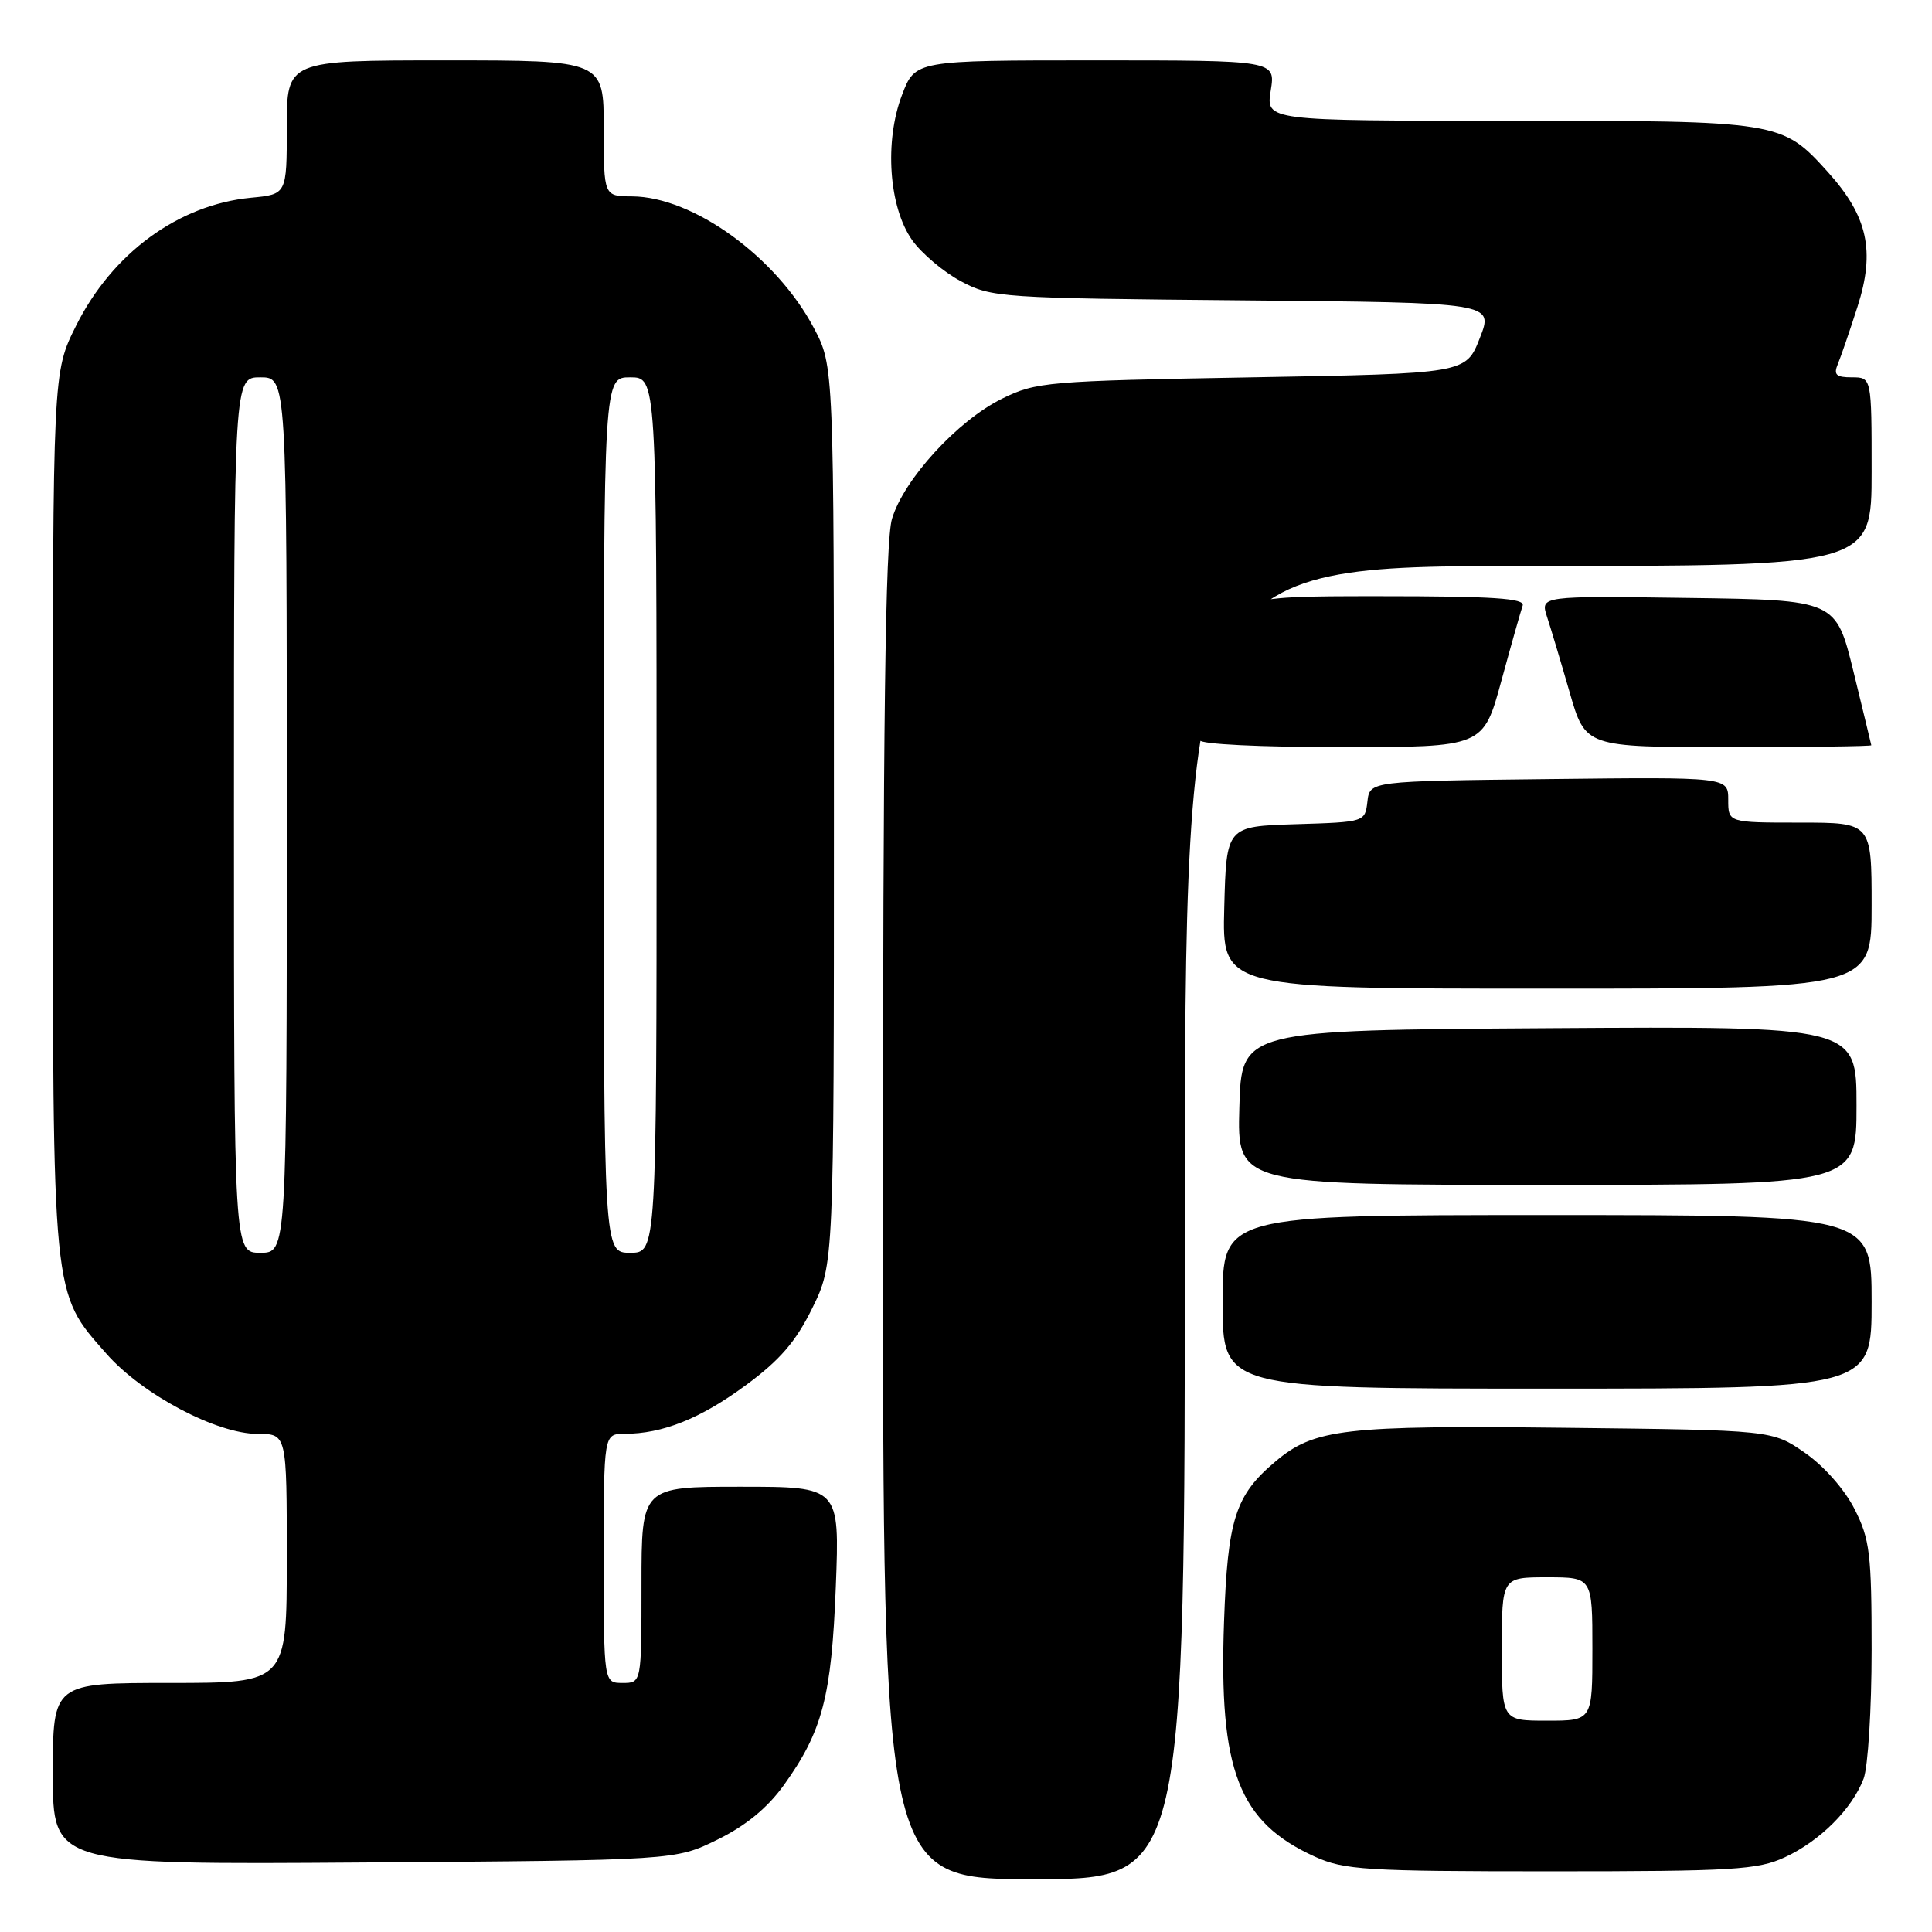 <?xml version="1.0" encoding="UTF-8" standalone="no"?>
<!DOCTYPE svg PUBLIC "-//W3C//DTD SVG 1.1//EN" "http://www.w3.org/Graphics/SVG/1.1/DTD/svg11.dtd" >
<svg xmlns="http://www.w3.org/2000/svg" xmlns:xlink="http://www.w3.org/1999/xlink" version="1.1" viewBox="0 0 256 256">
 <g >
 <path fill="currentColor"
d=" M 157.00 162.00 C 157.00 75.00 157.00 75.00 202.50 75.00 C 248.00 75.00 248.00 75.00 248.00 62.50 C 248.00 50.00 248.00 50.00 245.39 50.00 C 243.30 50.00 242.93 49.66 243.52 48.25 C 243.92 47.29 245.10 43.86 246.13 40.64 C 248.50 33.26 247.49 28.65 242.20 22.79 C 236.10 16.04 235.87 16.00 199.90 16.00 C 167.74 16.00 167.74 16.00 168.38 12.00 C 169.02 8.00 169.02 8.00 145.15 8.00 C 121.27 8.00 121.27 8.00 119.52 12.58 C 117.16 18.76 117.78 27.48 120.88 31.84 C 122.14 33.60 125.04 36.05 127.33 37.27 C 131.36 39.43 132.58 39.51 164.71 39.80 C 197.93 40.10 197.93 40.10 196.08 44.80 C 194.24 49.50 194.24 49.50 165.87 50.00 C 138.71 50.48 137.30 50.60 132.77 52.83 C 126.89 55.73 119.76 63.51 118.19 68.76 C 117.31 71.70 117.00 95.67 117.00 160.87 C 117.00 249.00 117.00 249.00 137.00 249.00 C 157.00 249.00 157.00 249.00 157.00 162.00 Z  M 236.50 246.10 C 241.16 243.95 245.42 239.69 246.94 235.68 C 247.52 234.14 248.00 226.47 248.00 218.65 C 248.00 205.88 247.77 203.97 245.75 199.98 C 244.44 197.38 241.70 194.27 239.17 192.51 C 234.83 189.50 234.83 189.50 207.49 189.19 C 178.06 188.86 174.16 189.31 169.01 193.65 C 163.68 198.13 162.67 201.28 162.19 214.90 C 161.49 234.63 164.12 241.43 174.23 246.02 C 178.12 247.78 180.92 247.96 205.50 247.96 C 229.67 247.96 232.92 247.76 236.50 246.10 Z  M 95.07 243.76 C 98.81 241.93 101.69 239.56 103.85 236.56 C 108.98 229.41 110.18 224.84 110.75 210.25 C 111.26 197.00 111.26 197.00 98.13 197.00 C 85.00 197.00 85.00 197.00 85.00 210.00 C 85.00 223.00 85.00 223.00 82.50 223.00 C 80.00 223.00 80.00 223.00 80.00 206.50 C 80.00 190.00 80.00 190.00 82.75 189.99 C 87.81 189.98 92.80 187.98 98.81 183.56 C 103.35 180.22 105.45 177.78 107.63 173.34 C 110.50 167.50 110.50 167.50 110.50 108.00 C 110.50 48.50 110.50 48.50 107.84 43.46 C 102.87 34.05 91.85 26.07 83.75 26.02 C 80.00 26.00 80.00 26.00 80.00 17.00 C 80.00 8.00 80.00 8.00 59.00 8.00 C 38.00 8.00 38.00 8.00 38.00 16.87 C 38.00 25.75 38.00 25.75 33.25 26.20 C 23.64 27.13 14.88 33.54 10.07 43.18 C 7.00 49.32 7.00 49.32 7.00 107.48 C 7.00 172.63 6.85 171.14 14.10 179.38 C 18.86 184.79 28.71 190.00 34.16 190.00 C 38.00 190.00 38.00 190.00 38.00 206.50 C 38.00 223.00 38.00 223.00 22.50 223.00 C 7.00 223.00 7.00 223.00 7.00 235.04 C 7.00 247.08 7.00 247.08 48.25 246.79 C 89.50 246.50 89.50 246.50 95.07 243.76 Z  M 248.00 172.50 C 248.00 161.00 248.00 161.00 205.00 161.00 C 162.00 161.00 162.00 161.00 162.00 172.50 C 162.00 184.00 162.00 184.00 205.00 184.00 C 248.00 184.00 248.00 184.00 248.00 172.50 Z  M 246.00 146.49 C 246.00 135.98 246.00 135.98 205.25 136.24 C 164.50 136.50 164.50 136.50 164.22 146.75 C 163.93 157.00 163.93 157.00 204.97 157.00 C 246.00 157.00 246.00 157.00 246.00 146.49 Z  M 248.00 120.00 C 248.00 109.00 248.00 109.00 238.50 109.00 C 229.00 109.00 229.00 109.00 229.00 105.98 C 229.00 102.96 229.00 102.96 205.25 103.23 C 181.50 103.50 181.50 103.50 181.19 106.21 C 180.87 108.92 180.85 108.93 171.69 109.21 C 162.50 109.50 162.50 109.50 162.22 120.25 C 161.93 131.00 161.93 131.00 204.97 131.00 C 248.00 131.00 248.00 131.00 248.00 120.00 Z  M 198.93 90.25 C 200.24 85.44 201.52 80.94 201.76 80.25 C 202.11 79.28 197.88 79.00 182.70 79.00 C 163.18 79.00 163.18 79.00 161.09 88.08 C 159.94 93.07 159.00 97.57 159.00 98.08 C 159.00 98.61 166.95 99.00 177.77 99.00 C 196.54 99.00 196.54 99.00 198.93 90.25 Z  M 247.96 98.75 C 247.94 98.61 246.87 94.22 245.60 89.00 C 243.27 79.50 243.27 79.50 223.68 79.23 C 204.09 78.96 204.09 78.96 204.99 81.73 C 205.49 83.25 206.84 87.76 207.99 91.75 C 210.08 99.00 210.08 99.00 229.04 99.00 C 239.47 99.00 247.98 98.89 247.96 98.75 Z  M 199.00 218.50 C 199.00 209.00 199.00 209.00 205.00 209.00 C 211.00 209.00 211.00 209.00 211.00 218.50 C 211.00 228.00 211.00 228.00 205.00 228.00 C 199.00 228.00 199.00 228.00 199.00 218.50 Z  M 31.00 108.00 C 31.00 50.00 31.00 50.00 34.50 50.00 C 38.00 50.00 38.00 50.00 38.00 108.00 C 38.00 166.00 38.00 166.00 34.50 166.00 C 31.00 166.00 31.00 166.00 31.00 108.00 Z  M 80.00 108.00 C 80.00 50.00 80.00 50.00 83.50 50.00 C 87.00 50.00 87.00 50.00 87.00 108.00 C 87.00 166.00 87.00 166.00 83.50 166.00 C 80.00 166.00 80.00 166.00 80.00 108.00 Z "/>
</g>
</svg>